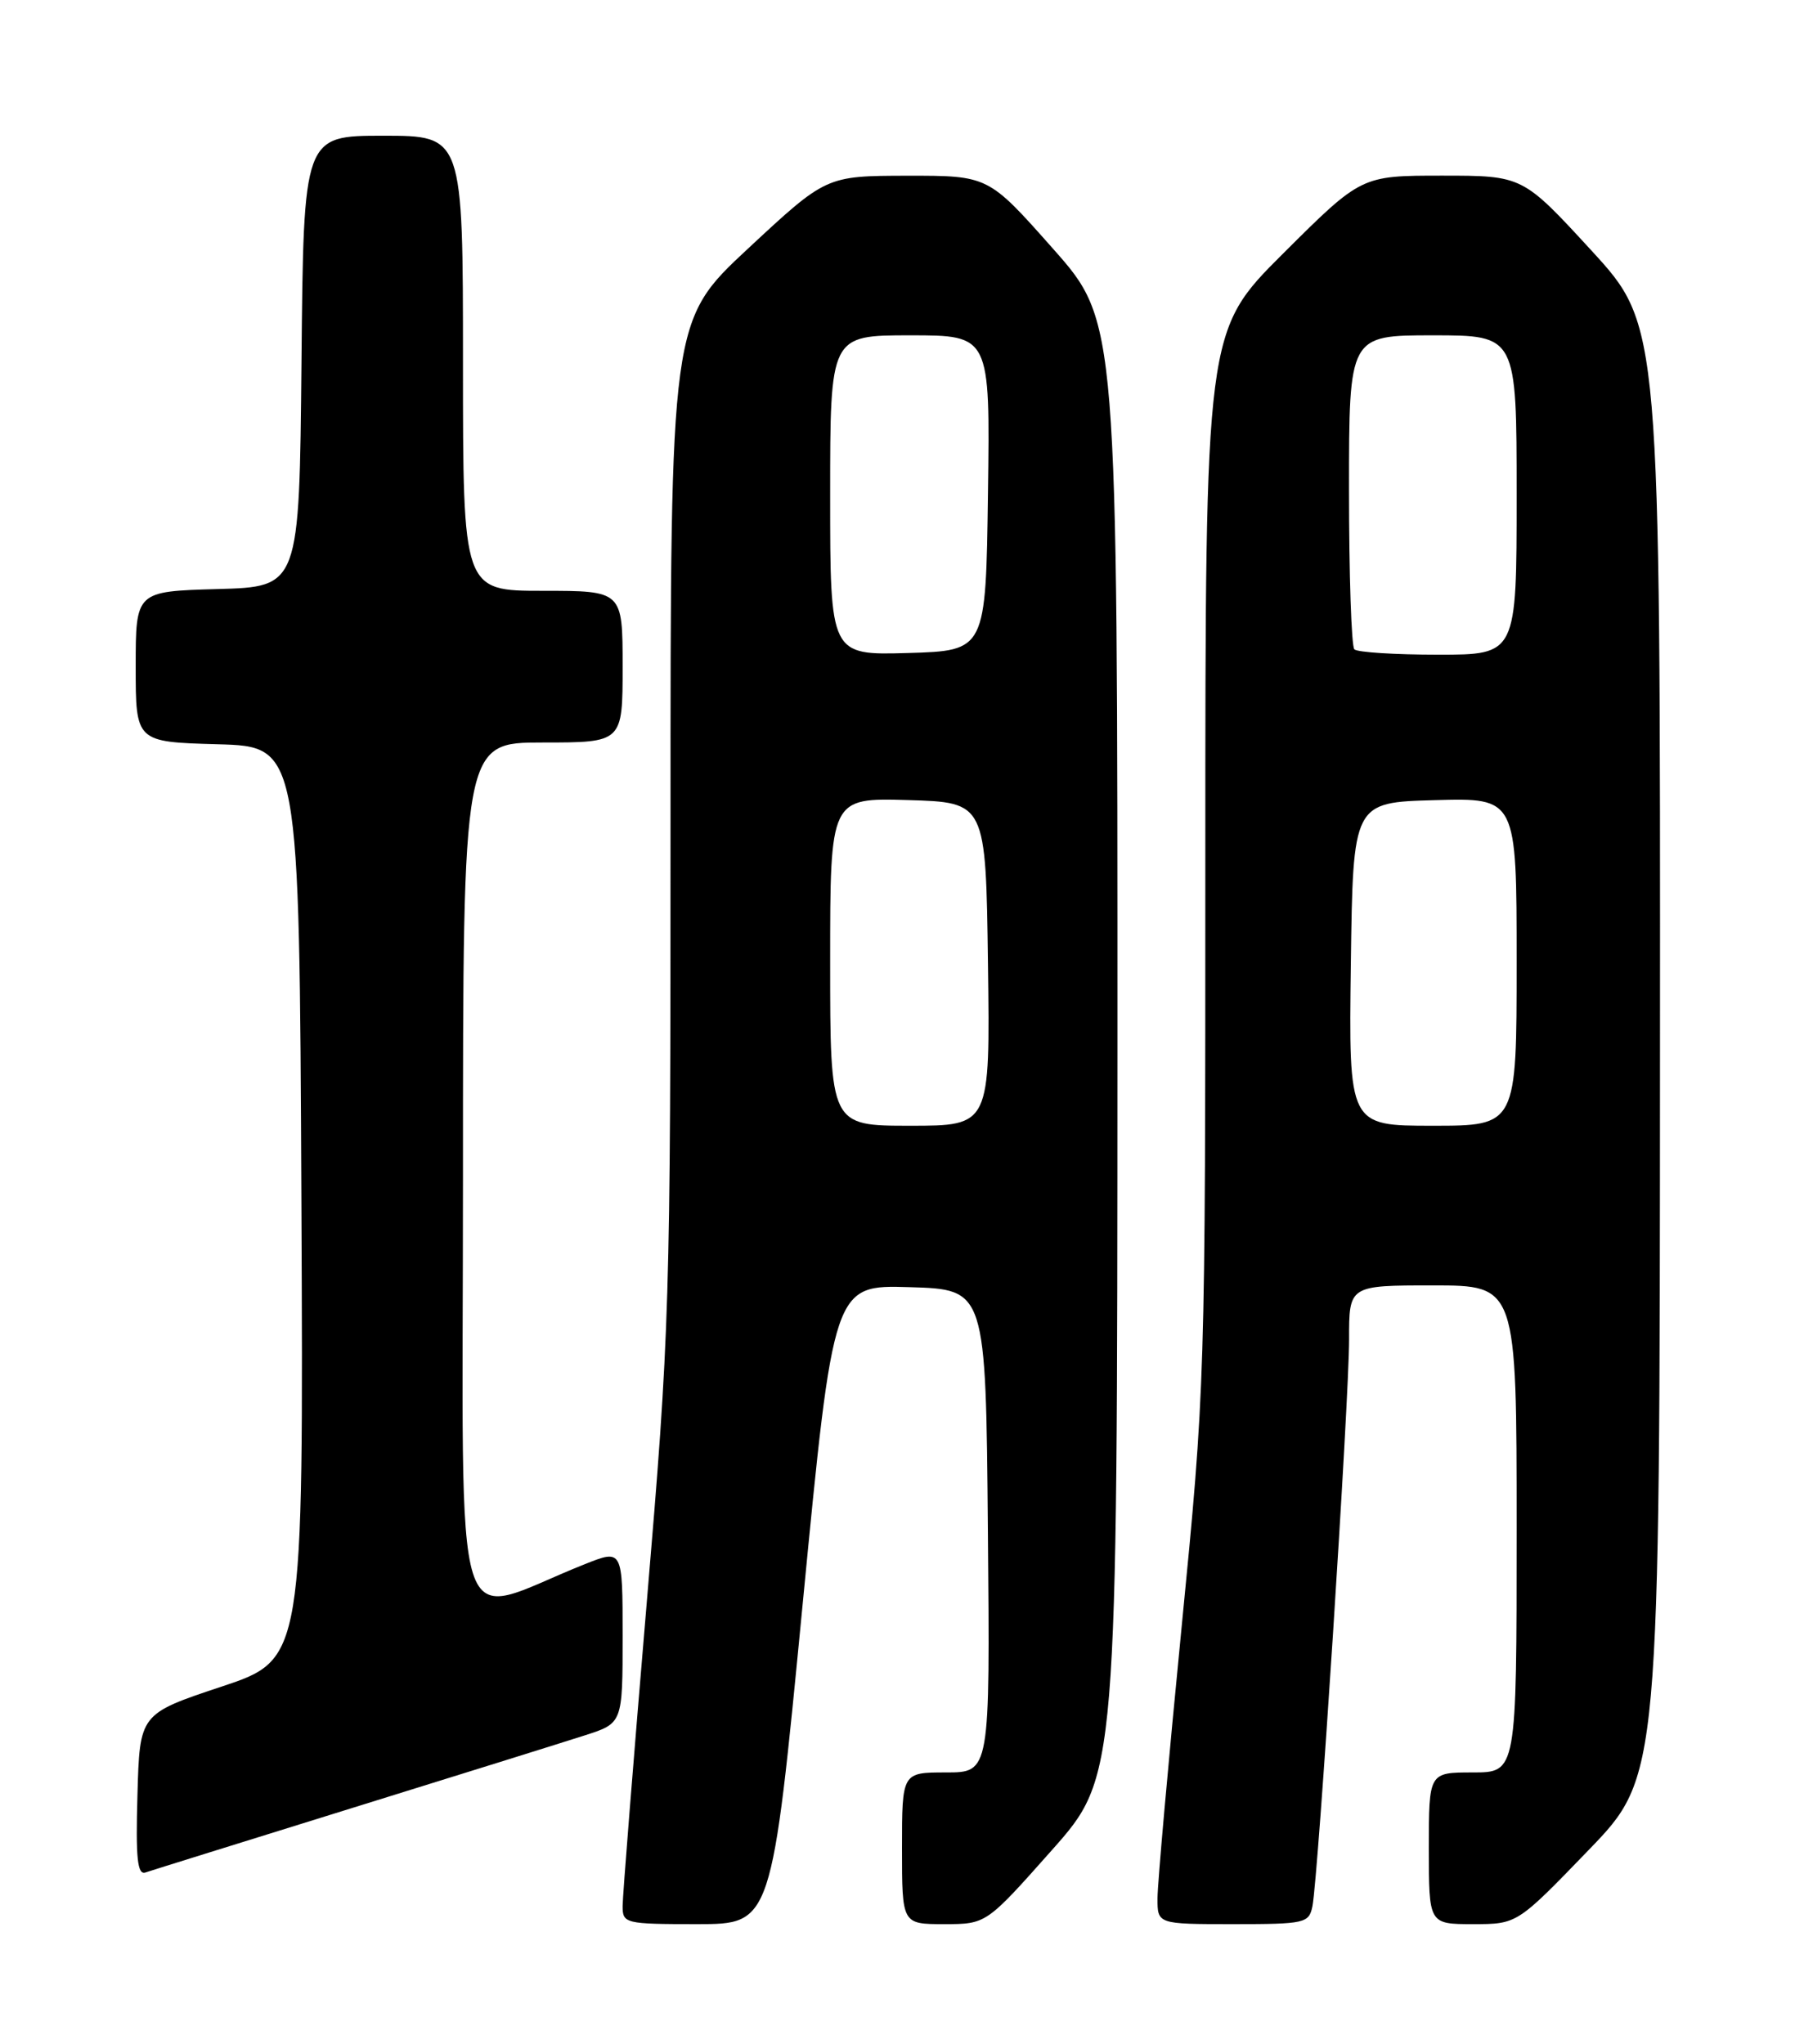 <?xml version="1.0" encoding="UTF-8" standalone="no"?>
<!DOCTYPE svg PUBLIC "-//W3C//DTD SVG 1.1//EN" "http://www.w3.org/Graphics/SVG/1.1/DTD/svg11.dtd" >
<svg xmlns="http://www.w3.org/2000/svg" xmlns:xlink="http://www.w3.org/1999/xlink" version="1.1" viewBox="0 0 226 256">
 <g >
 <path fill="currentColor"
d=" M 100.55 200.97 C 104.42 160.93 104.42 160.93 113.96 161.22 C 123.50 161.50 123.50 161.50 123.76 191.75 C 124.03 222.00 124.03 222.00 118.51 222.00 C 113.00 222.00 113.00 222.00 113.00 231.50 C 113.00 241.00 113.00 241.00 118.27 241.00 C 123.55 241.00 123.55 241.00 131.76 231.75 C 139.97 222.50 139.97 222.50 139.99 131.38 C 140.00 40.27 140.00 40.27 131.90 31.13 C 123.81 22.00 123.81 22.00 113.65 22.01 C 103.50 22.03 103.50 22.03 93.75 31.10 C 84.00 40.17 84.00 40.17 84.00 102.83 C 84.00 163.90 83.92 166.41 81.00 201.00 C 79.35 220.53 78.00 237.51 78.00 238.75 C 78.00 240.92 78.32 241.00 87.34 241.00 C 96.68 241.00 96.68 241.00 100.55 200.97 Z  M 164.42 238.75 C 165.14 235.19 169.02 175.23 169.01 167.75 C 169.00 161.00 169.00 161.00 179.50 161.00 C 190.00 161.00 190.00 161.00 190.00 191.50 C 190.00 222.00 190.00 222.00 184.50 222.00 C 179.00 222.00 179.00 222.00 179.00 231.50 C 179.00 241.00 179.00 241.00 184.53 241.00 C 190.06 241.00 190.06 241.00 198.99 231.75 C 207.93 222.50 207.93 222.50 207.96 131.64 C 208.00 40.79 208.00 40.79 199.38 31.39 C 190.75 22.00 190.75 22.00 180.64 22.00 C 170.54 22.00 170.54 22.00 160.77 31.73 C 151.00 41.46 151.00 41.46 151.00 107.48 C 151.00 173.31 150.99 173.59 148.01 204.00 C 146.36 220.78 145.01 235.96 145.01 237.75 C 145.00 241.00 145.00 241.00 154.48 241.00 C 163.51 241.00 163.98 240.89 164.42 238.75 Z  M 44.00 226.49 C 57.48 222.31 70.64 218.20 73.25 217.36 C 78.00 215.84 78.00 215.84 78.00 204.93 C 78.00 194.03 78.00 194.03 73.25 195.92 C 56.23 202.68 58.00 208.29 58.00 147.49 C 58.00 93.00 58.00 93.00 68.00 93.00 C 78.00 93.00 78.00 93.00 78.00 83.50 C 78.00 74.00 78.00 74.00 68.00 74.00 C 58.00 74.00 58.00 74.00 58.00 45.50 C 58.00 17.00 58.00 17.00 48.02 17.00 C 38.03 17.00 38.03 17.00 37.77 45.25 C 37.50 73.50 37.50 73.50 27.25 73.78 C 17.00 74.07 17.00 74.07 17.00 83.50 C 17.00 92.93 17.00 92.93 27.25 93.22 C 37.50 93.50 37.50 93.50 37.76 150.66 C 38.02 207.83 38.02 207.83 27.76 211.25 C 17.50 214.66 17.50 214.66 17.22 224.81 C 16.99 232.73 17.21 234.87 18.22 234.53 C 18.92 234.29 30.52 230.68 44.00 226.49 Z  M 104.00 120.46 C 104.00 99.93 104.00 99.93 113.75 100.21 C 123.50 100.50 123.50 100.50 123.77 120.75 C 124.04 141.00 124.04 141.00 114.02 141.00 C 104.00 141.00 104.00 141.00 104.00 120.46 Z  M 104.00 62.04 C 104.00 42.00 104.00 42.00 114.02 42.00 C 124.04 42.00 124.04 42.00 123.77 61.75 C 123.50 81.50 123.50 81.50 113.75 81.79 C 104.00 82.07 104.00 82.07 104.00 62.04 Z  M 169.23 120.75 C 169.50 100.50 169.50 100.50 179.75 100.22 C 190.00 99.93 190.00 99.93 190.00 120.47 C 190.00 141.00 190.00 141.00 179.48 141.00 C 168.96 141.00 168.96 141.00 169.23 120.75 Z  M 169.67 81.33 C 169.30 80.97 169.00 71.97 169.00 61.33 C 169.00 42.00 169.00 42.00 179.50 42.00 C 190.00 42.00 190.00 42.00 190.00 62.00 C 190.00 82.00 190.00 82.00 180.17 82.00 C 174.76 82.00 170.03 81.70 169.67 81.33 Z "/>
</g>
</svg>